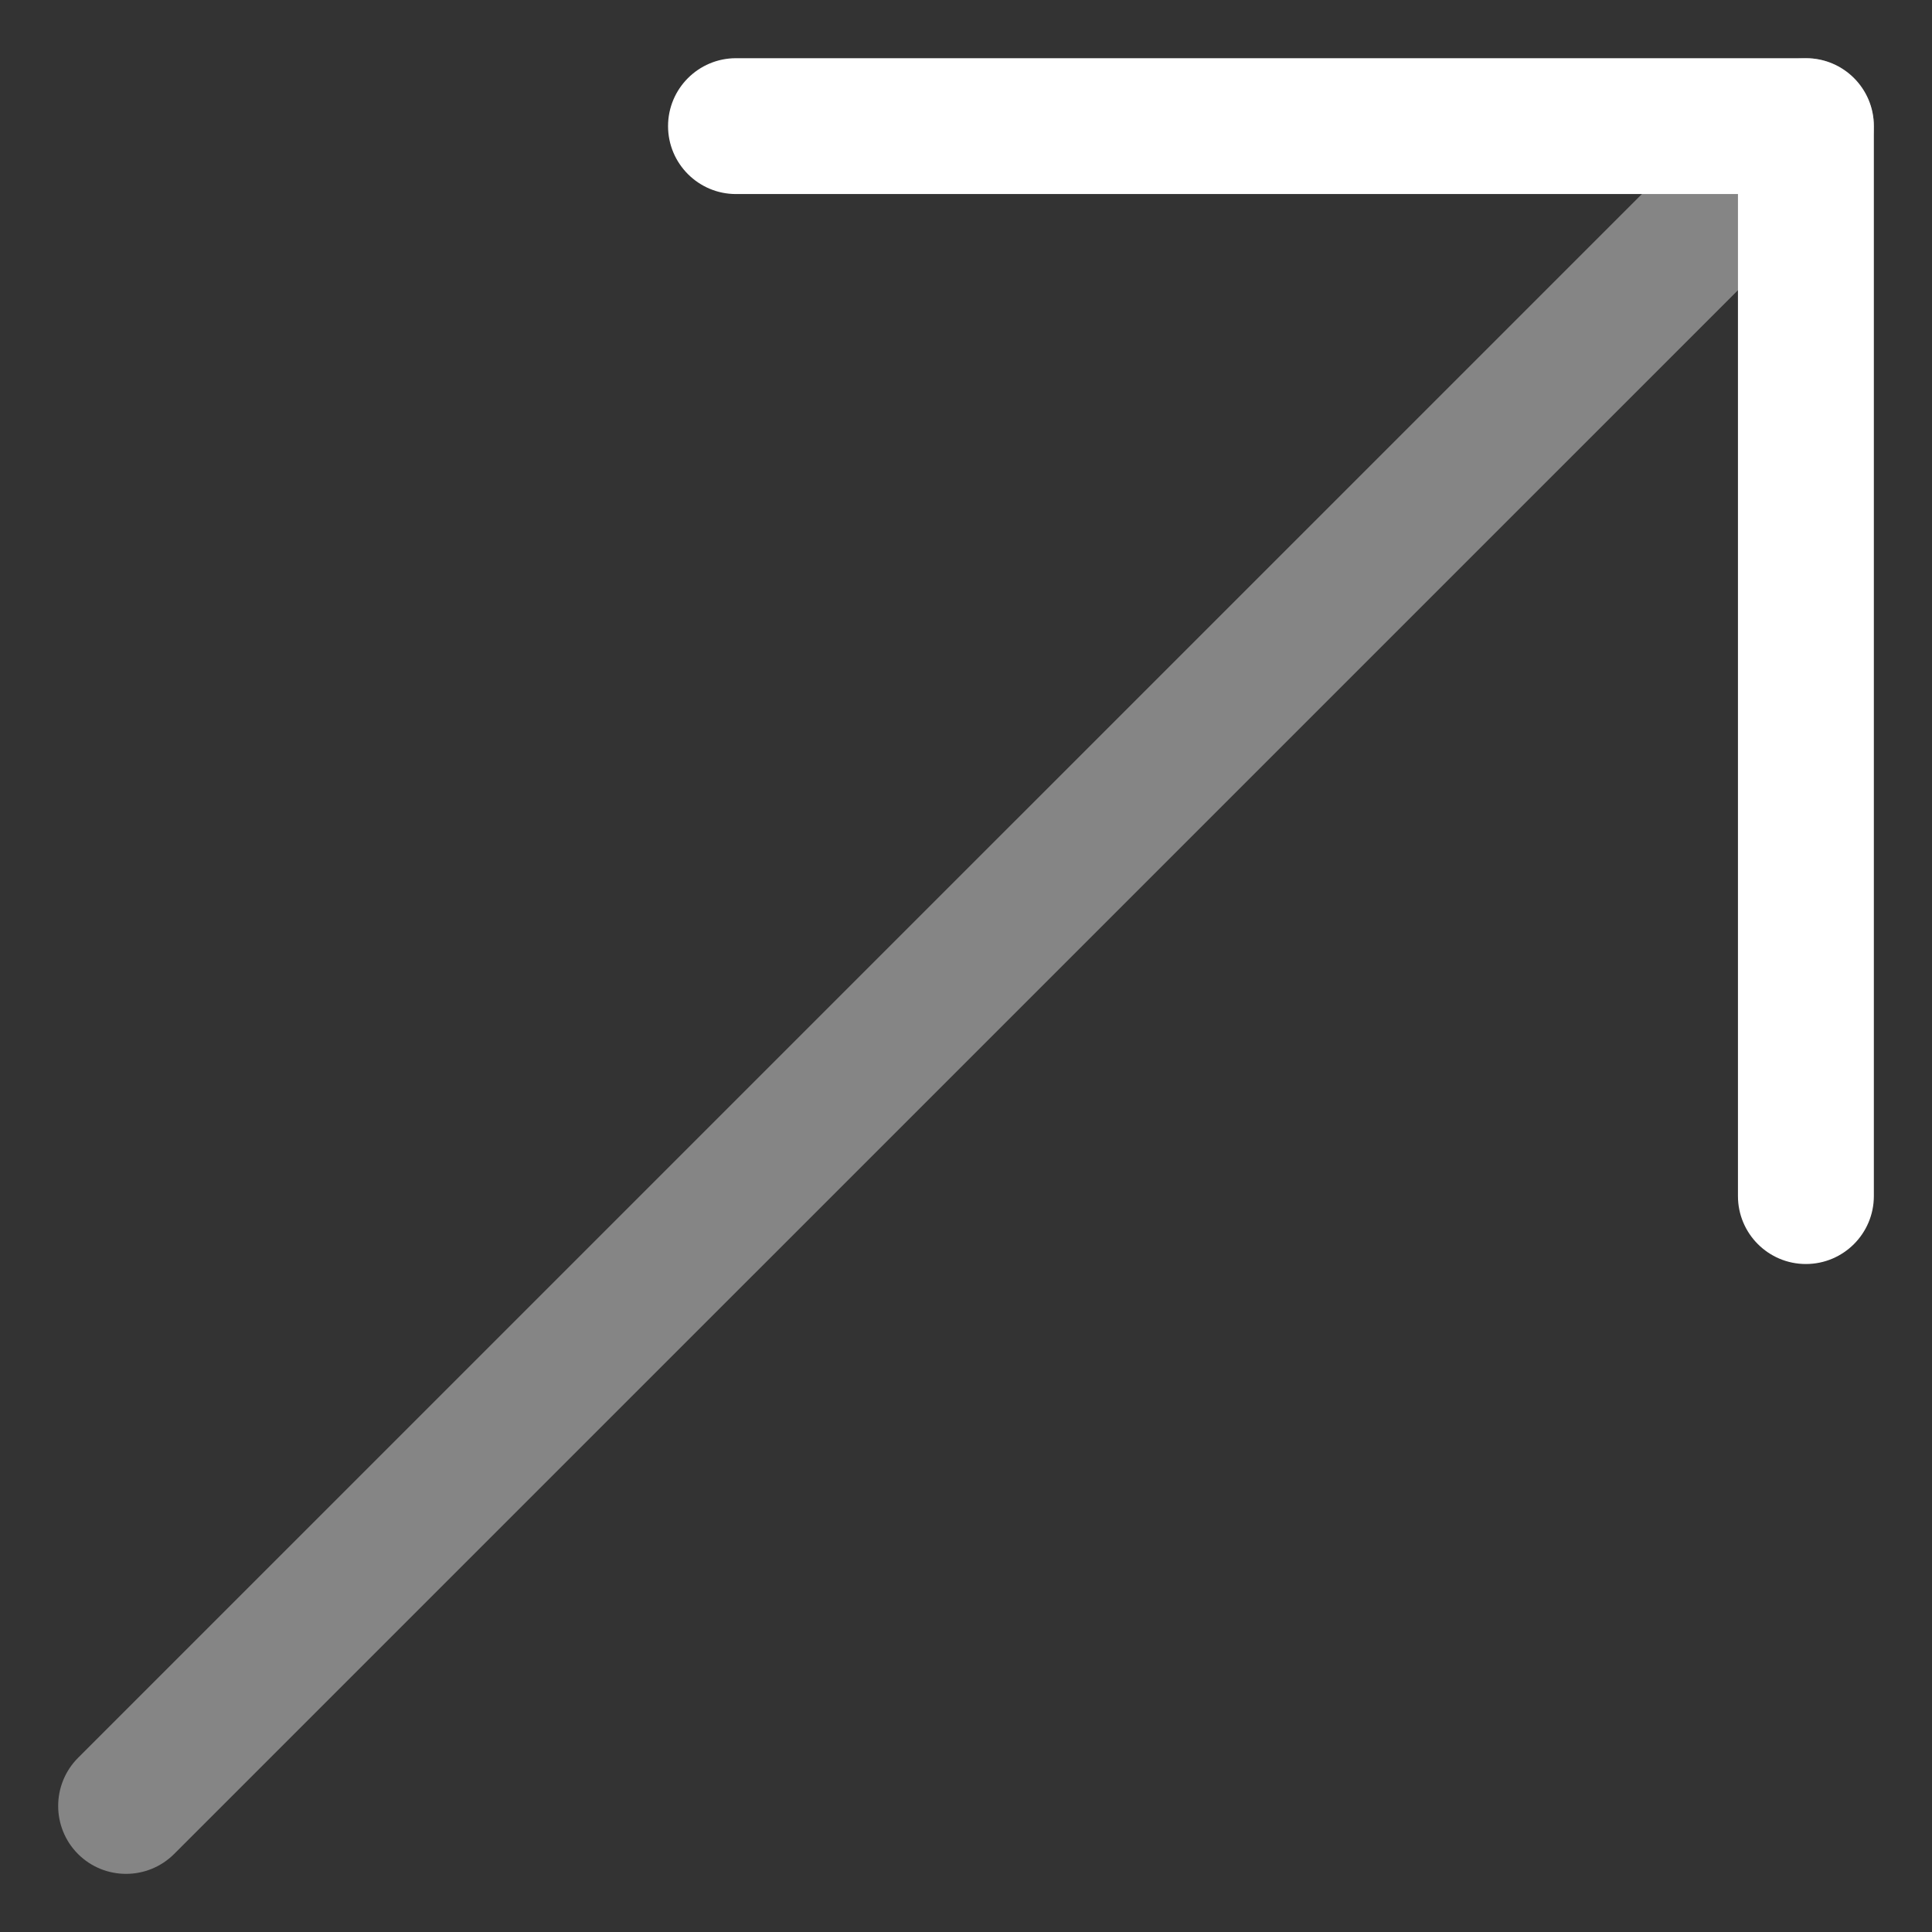 <?xml version="1.0" encoding="utf-8"?>
<!-- Generator: Adobe Illustrator 26.3.1, SVG Export Plug-In . SVG Version: 6.00 Build 0)  -->
<svg version="1.1" xmlns="http://www.w3.org/2000/svg" xmlns:xlink="http://www.w3.org/1999/xlink" x="0px" y="0px"
	 viewBox="0 0 32 32" enable-background="new 0 0 32 32" xml:space="preserve">
<rect x="0" y="0" width="32" height="32" fill="#333333" stroke="none"/>
<g id="Layer_1">
	<g>
		<g>
			<path fill="#FFFFFF" d="M29.911,20.936c-0.621,0-1.125-0.504-1.125-1.125V3.214H12.19c-0.621,0-1.125-0.504-1.125-1.125
				s0.504-1.125,1.125-1.125h17.722c0.621,0,1.125,0.504,1.125,1.125v17.723C31.036,20.432,30.533,20.936,29.911,20.936z"/>
		</g>
		<g opacity="0.4">
			<path fill="#FFFFFF" d="M2.088,31.037c-0.288,0-0.576-0.109-0.796-0.329c-0.438-0.439-0.438-1.152,0-1.592L29.116,1.293
				c0.439-0.439,1.152-0.439,1.592,0c0.438,0.439,0.438,1.152,0,1.592L2.884,30.708C2.664,30.927,2.376,31.037,2.088,31.037z"/>
		</g>
	</g>
</g>
<g id="Layer_2">
</g>
</svg>
